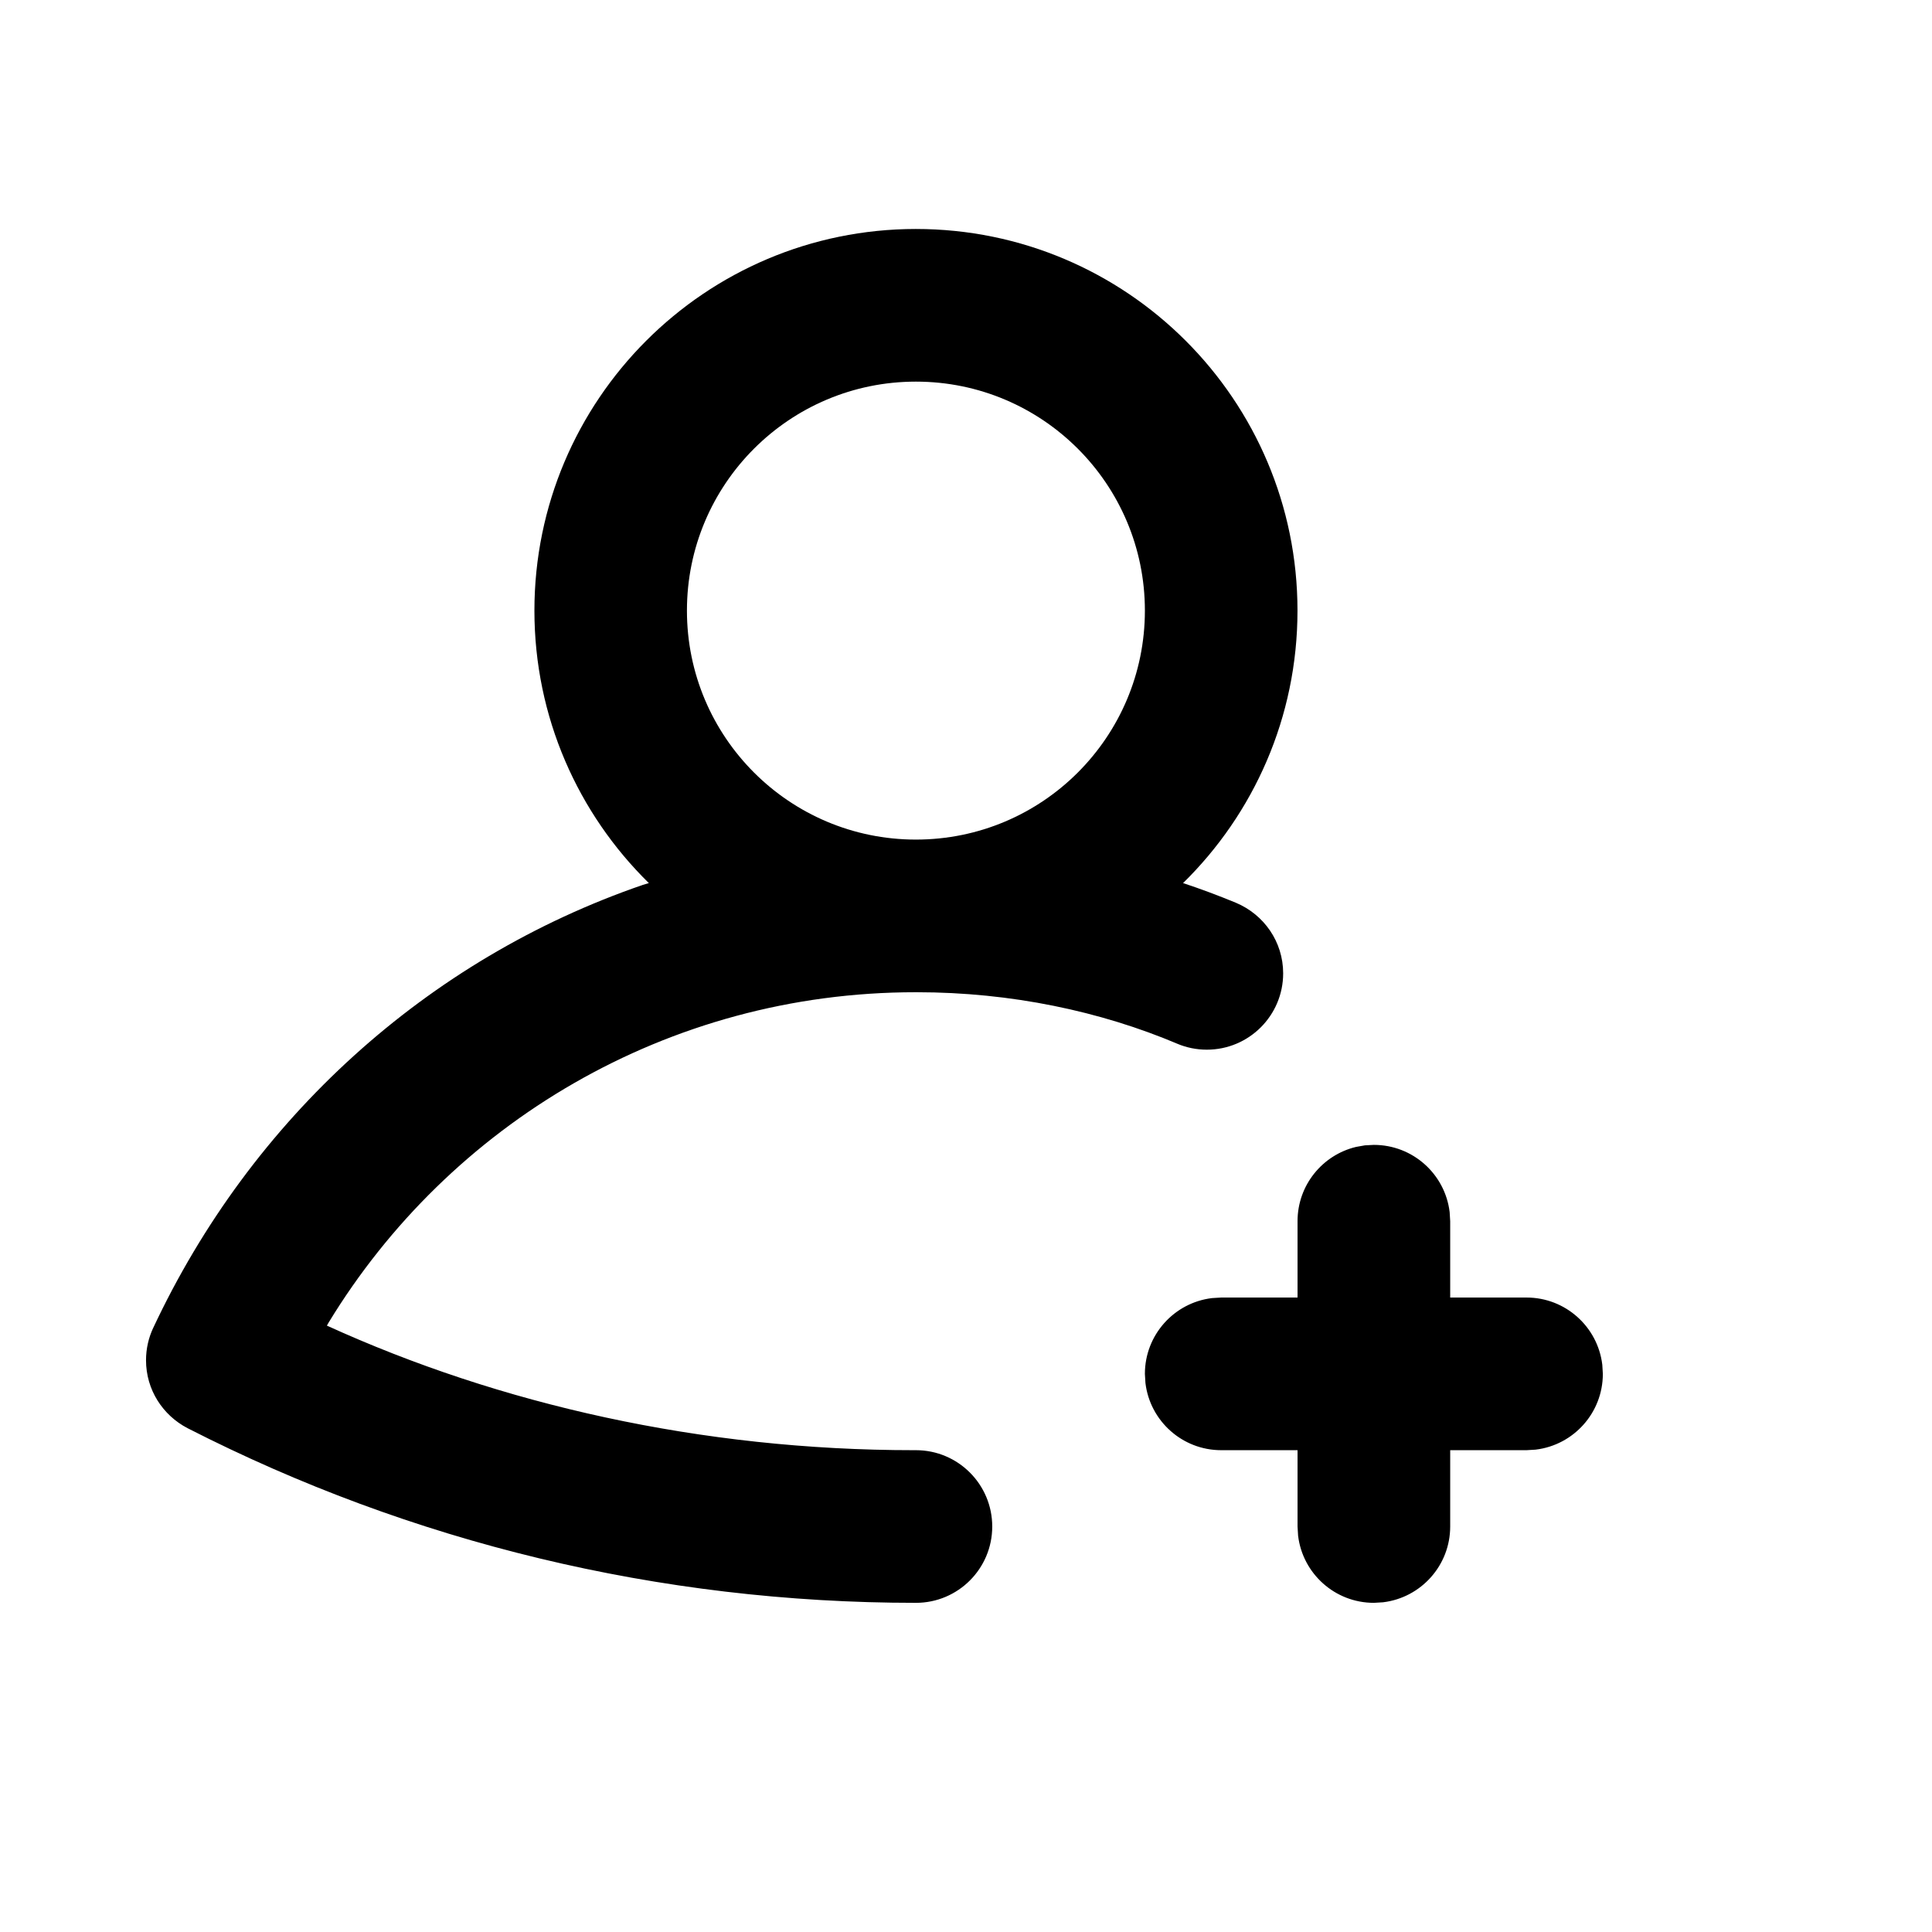 <!-- Generated by IcoMoon.io -->
<svg version="1.1" xmlns="http://www.w3.org/2000/svg" width="1024" height="1024" viewBox="0 0 1024 1024">
<title></title>
<g id="icomoon-ignore">
</g>
<path d="M728.178 606.815c20.672 0.003 37.721 15.511 40.152 35.527l0.019 0.194 0.283 4.733v40.455h40.455c20.672 0.003 37.721 15.511 40.152 35.527l0.019 0.194 0.283 4.733c-0.003 20.672-15.511 37.721-35.527 40.152l-0.194 0.019-4.733 0.283h-40.455v40.455c-0.003 20.672-15.511 37.721-35.527 40.152l-0.194 0.019-4.733 0.283c-20.672-0.003-37.721-15.511-40.152-35.527l-0.019-0.194-0.283-4.733v-40.455h-40.455c-20.672-0.003-37.721-15.511-40.152-35.527l-0.019-0.194-0.283-4.733c0.003-20.672 15.511-37.721 35.527-40.152l0.194-0.019 4.733-0.283h40.455v-40.455c0-0.009 0-0.021 0-0.033 0-19.042 13.156-35.010 30.874-39.313l0.277-0.057 4.571-0.809 4.733-0.243zM485.452 121.363c111.698 0.017 202.242 90.57 202.242 202.271 0 56.552-23.209 107.684-60.62 144.391l-0.032 0.031c9.466 3.115 18.811 6.634 28.035 10.437 14.814 6.23 25.026 20.622 25.026 37.4 0 22.345-18.114 40.459-40.459 40.459-5.568 0-10.872-1.125-15.699-3.158l0.266 0.1c-40.877-17.321-88.412-27.388-138.299-27.388-0.161 0-0.323 0-0.485 0h0.025c-0.033 0-0.072 0-0.111 0-131.849 0-247.322 70.116-311.165 175.094l-0.91 1.611c91.494 41.71 198.44 66.022 311.064 66.022 0.394 0 0.79 0 1.184-0.001h-0.062c22.342 0 40.455 18.112 40.455 40.455s-18.112 40.455-40.455 40.455v0c-136.007 0-267.484-31.999-386.015-92.559-13.187-6.847-22.041-20.4-22.041-36.021 0-6.143 1.369-11.967 3.819-17.181l-0.104 0.247c52.026-111.148 145.322-195.708 259.66-235.034l3.132-0.937c-37.443-36.738-60.652-87.87-60.652-144.422 0-111.687 90.521-202.231 202.198-202.271h0.004zM485.452 202.271c-67.026 0-121.363 54.336-121.363 121.363s54.336 121.363 121.363 121.363v0c67.026 0 121.363-54.336 121.363-121.363s-54.336-121.363-121.363-121.363v0z"></path>
</svg>
